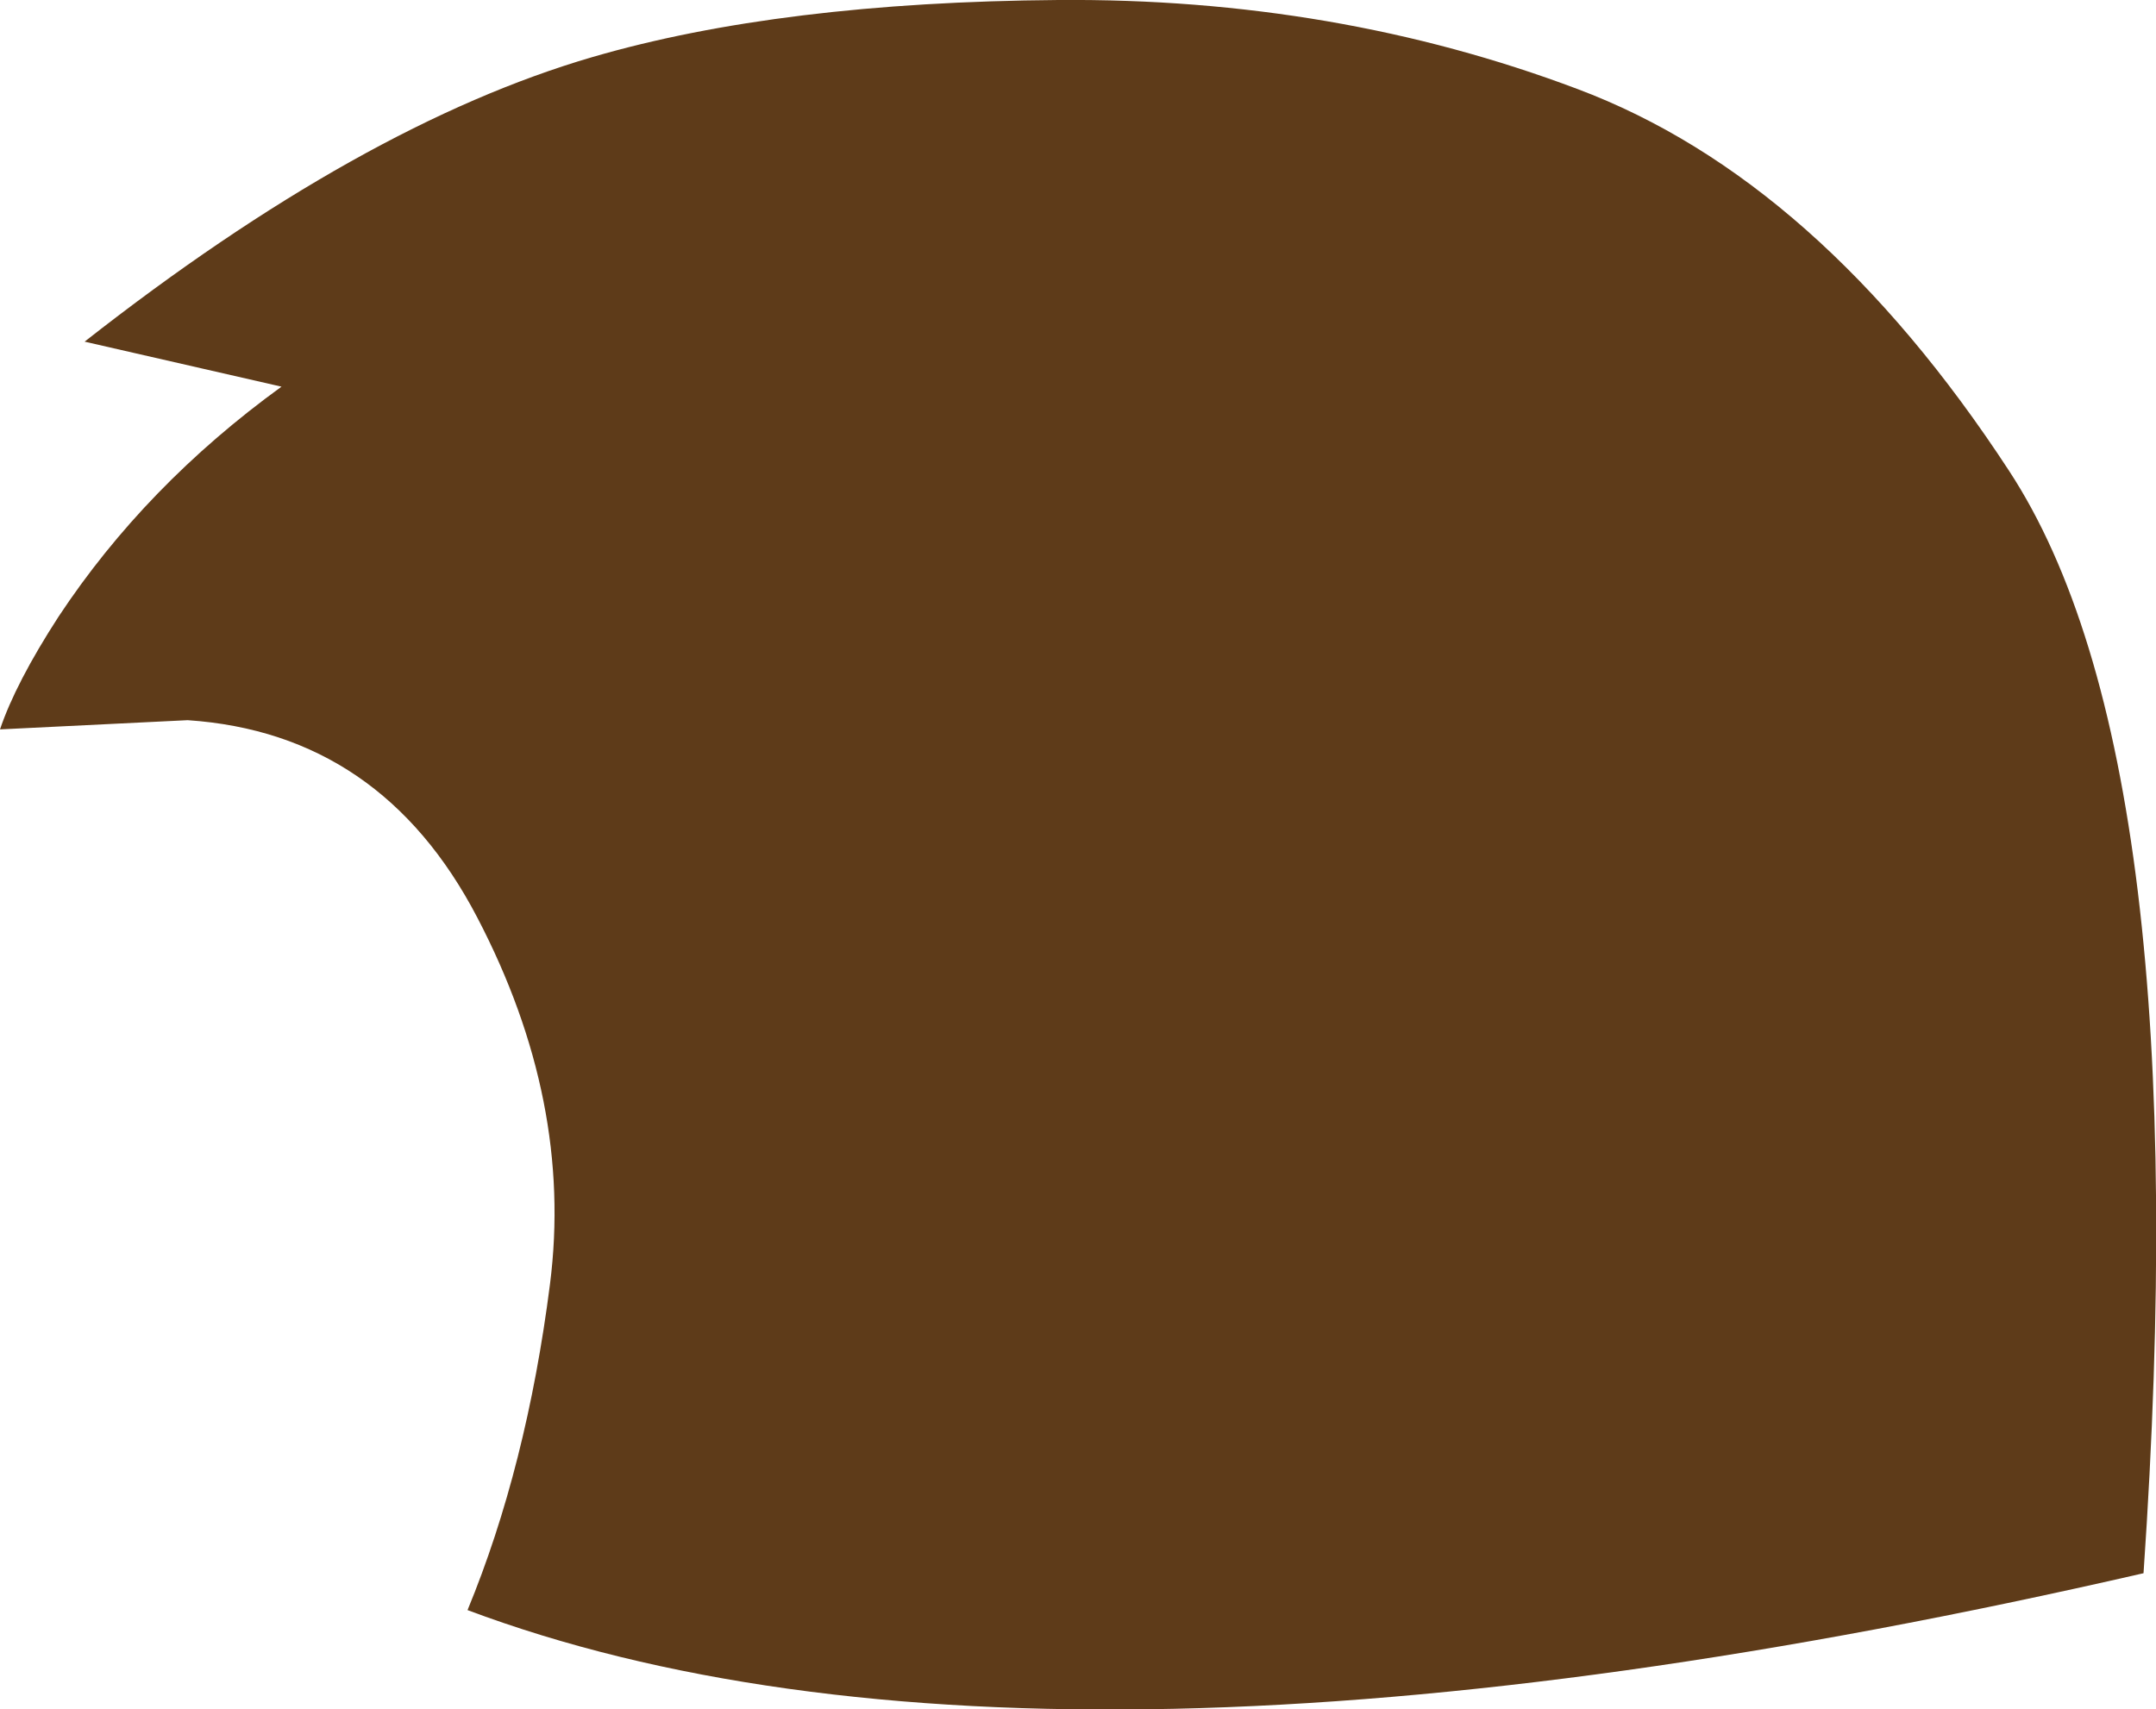 <?xml version="1.0" encoding="UTF-8" standalone="no"?>
<svg xmlns:ffdec="https://www.free-decompiler.com/flash" xmlns:xlink="http://www.w3.org/1999/xlink" ffdec:objectType="shape" height="157.6px" width="198.75px" xmlns="http://www.w3.org/2000/svg">
  <g transform="matrix(1.0, 0.0, 0.0, 1.0, 87.65, 82.15)">
    <path d="M57.75 -73.95 Q80.0 -65.6 97.55 -38.75 115.1 -11.95 109.95 62.9 8.5 86.2 -44.55 66.3 -39.1 53.1 -36.95 36.25 -34.8 19.4 -43.65 2.45 -52.5 -14.55 -70.35 -15.75 L-87.65 -14.9 Q-86.2 -19.2 -82.25 -25.3 -74.25 -37.4 -61.7 -46.5 L-79.85 -50.65 Q-54.3 -70.7 -33.0 -76.9 -15.65 -81.95 9.9 -82.15 35.45 -82.35 57.75 -73.95" fill="#5e3b19" fill-rule="evenodd" stroke="none"/>
  </g>
</svg>
